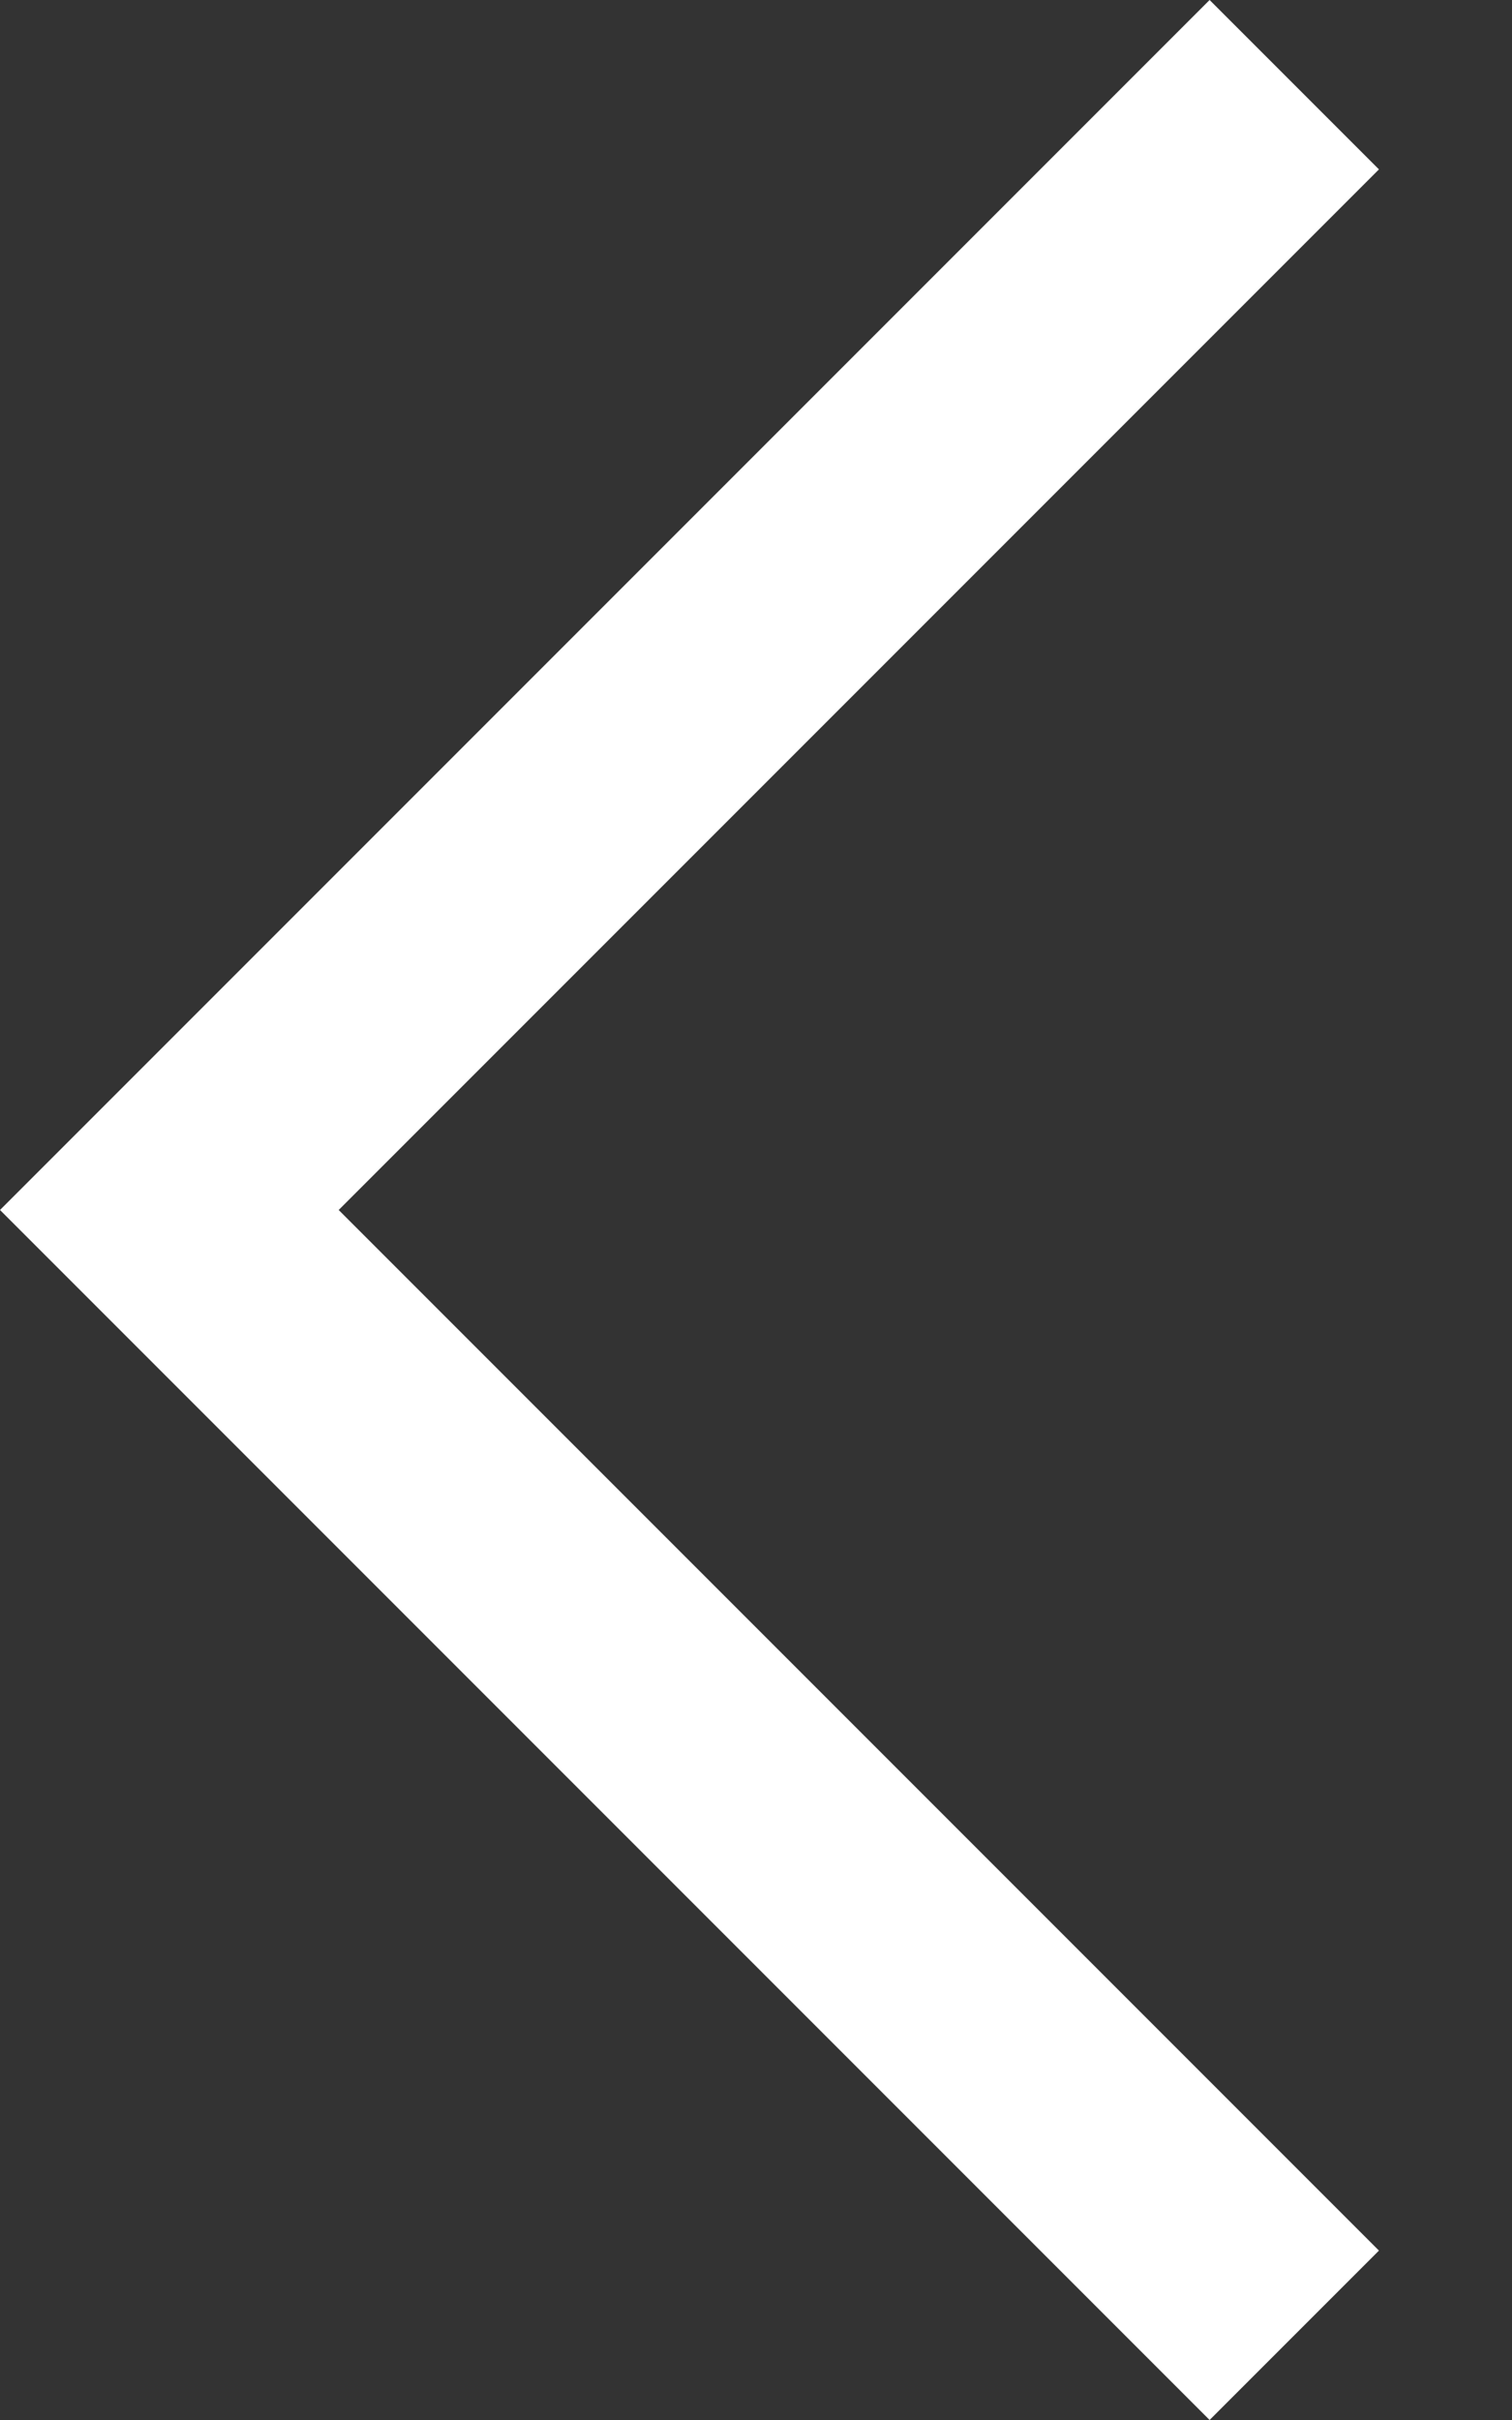 <svg width="10" height="16" viewBox="0 0 10 16" fill="none" xmlns="http://www.w3.org/2000/svg">
<rect x="0" y="0" width="10" height="16" fill="#333333" stroke="none"/>
<path d="M8 16L0 8L8 0L9.12 1.12L2.24 8L9.12 14.88L8 16Z" fill="white"/>
</svg>
